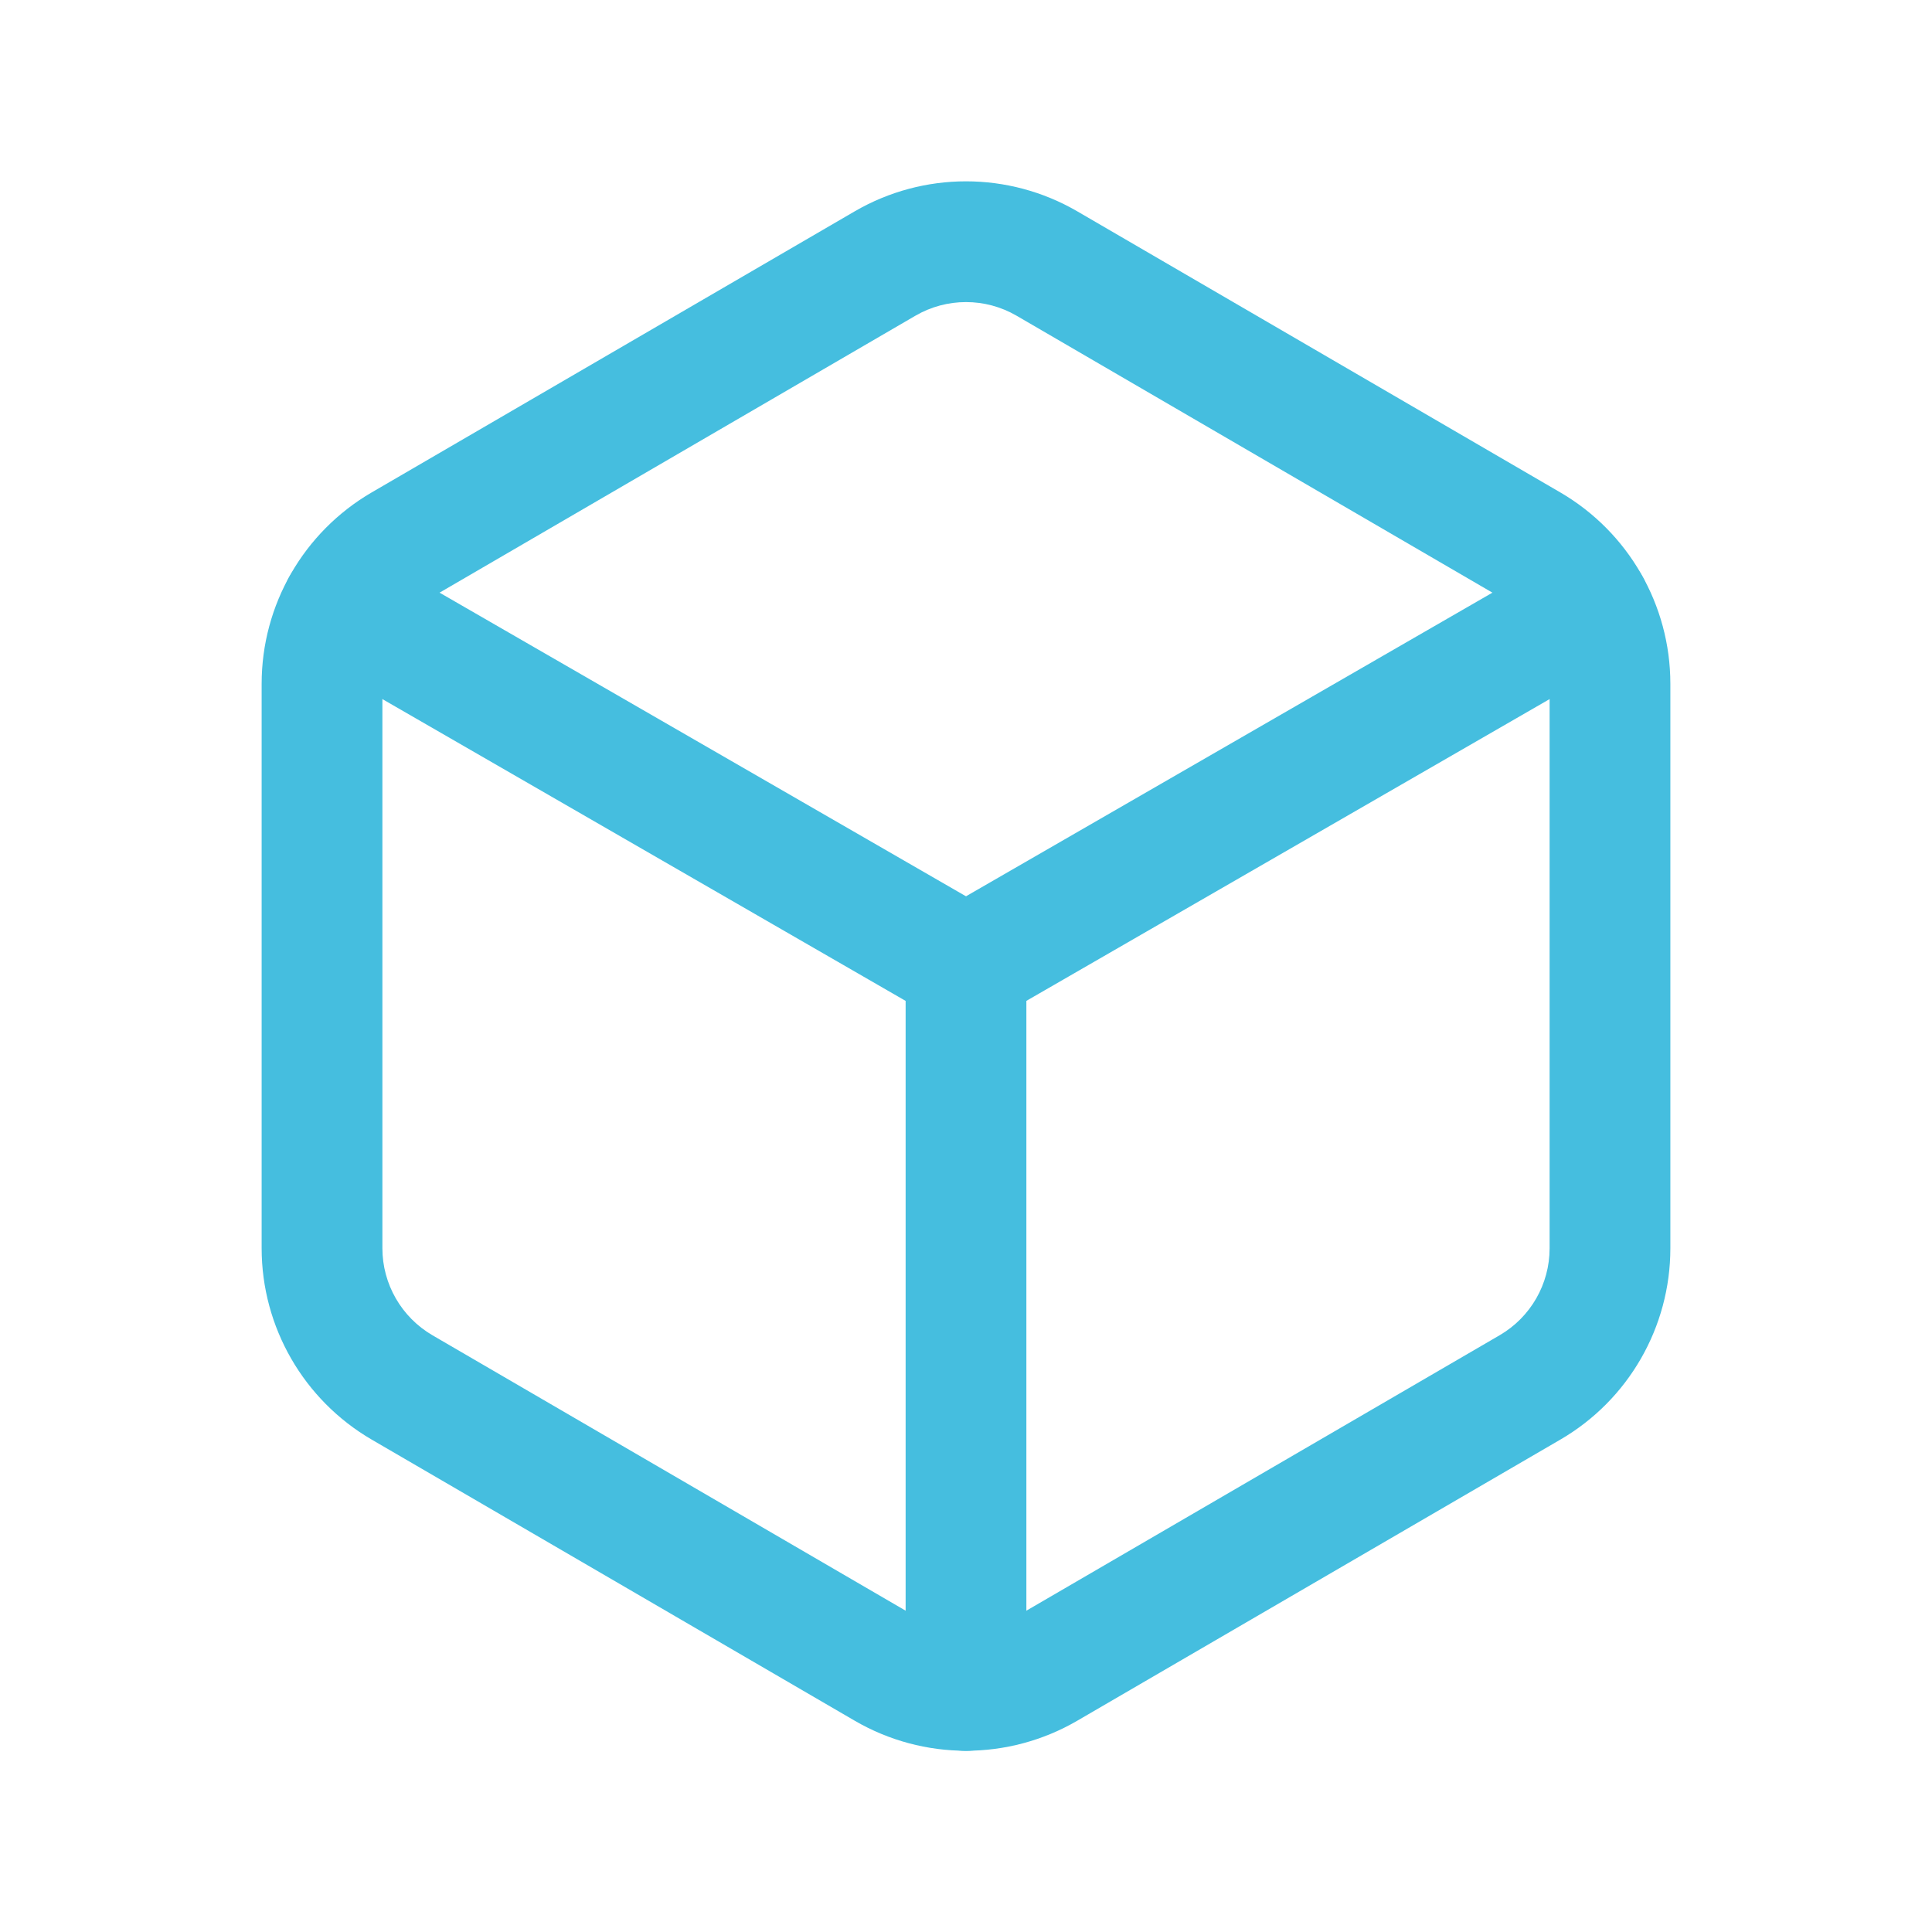 <svg width="40" height="40" viewBox="0 0 40 40" fill="none" xmlns="http://www.w3.org/2000/svg">
<path fill-rule="evenodd" clip-rule="evenodd" d="M18.952 6.537C19.6 6.16 20.4 6.16 21.048 6.537ZM18.952 6.537L8.952 12.357V12.357C8.311 12.73 7.917 13.416 7.917 14.157V25.843C7.917 26.584 8.311 27.27 8.953 27.645V27.645L18.952 33.465C19.6 33.842 20.4 33.842 21.048 33.465L31.048 27.645C31.689 27.272 32.083 26.586 32.083 25.845V14.157C32.083 13.416 31.689 12.73 31.048 12.357L21.048 6.537M22.305 4.376L32.306 10.196C33.714 11.017 34.583 12.524 34.583 14.157V25.845C34.583 27.477 33.715 28.985 32.306 29.805L22.305 35.625C20.88 36.455 19.12 36.455 17.695 35.625L7.695 29.805C6.287 28.984 5.417 27.476 5.417 25.843V14.157C5.417 12.524 6.285 11.017 7.694 10.196L17.695 4.376C19.12 3.547 20.88 3.547 22.305 4.376Z" fill="#45BEDF"/>
<path fill-rule="evenodd" clip-rule="evenodd" d="M20 18.75C20.69 18.75 21.25 19.31 21.25 20V35C21.25 35.69 20.69 36.25 20 36.25C19.31 36.25 18.75 35.69 18.75 35V20C18.75 19.31 19.31 18.75 20 18.75Z" fill="#45BEDF"/>
<path fill-rule="evenodd" clip-rule="evenodd" d="M33.999 11.925C34.344 12.524 34.139 13.288 33.541 13.633L20.624 21.083C20.026 21.428 19.262 21.223 18.917 20.625C18.572 20.026 18.777 19.262 19.375 18.917L32.292 11.467C32.89 11.122 33.654 11.327 33.999 11.925Z" fill="#45BEDF"/>
<path fill-rule="evenodd" clip-rule="evenodd" d="M6 11.925C6.345 11.327 7.11 11.122 7.708 11.467L20.624 18.917C21.222 19.262 21.427 20.026 21.083 20.625C20.738 21.223 19.973 21.428 19.375 21.083L6.459 13.633C5.861 13.288 5.655 12.524 6 11.925Z" fill="#45BEDF"/>
</svg>
